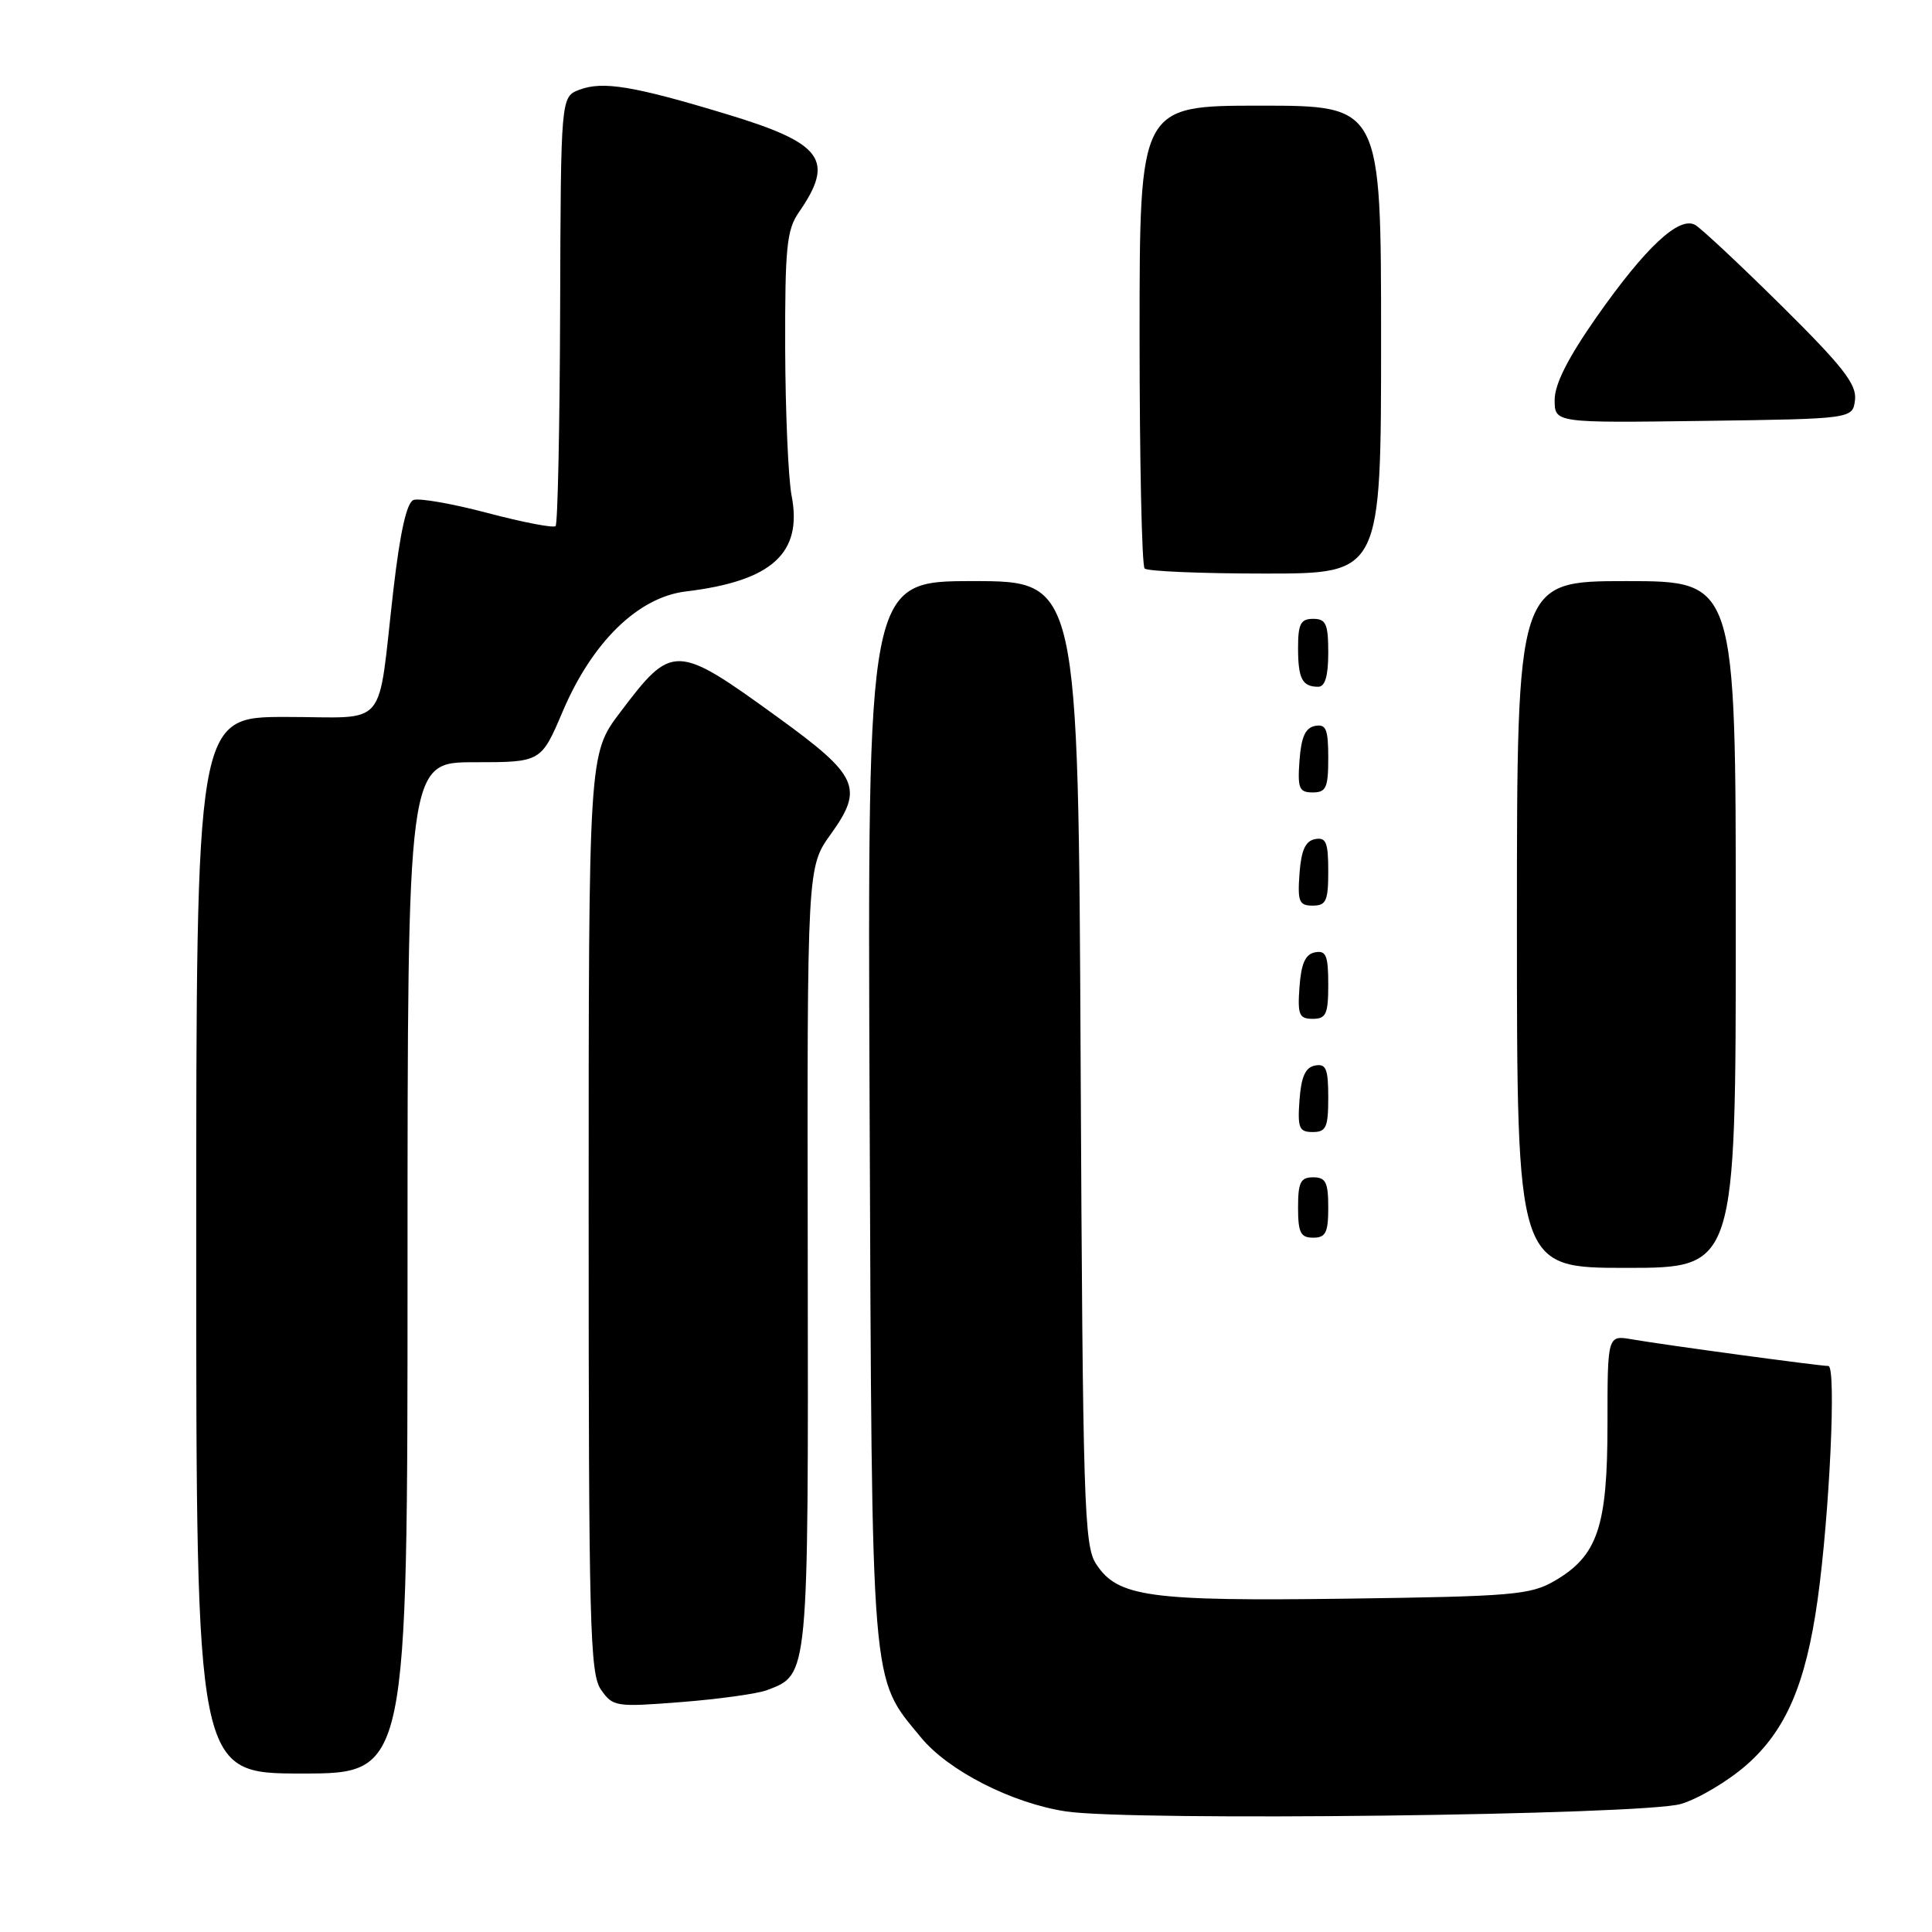 <?xml version="1.0" encoding="UTF-8" standalone="no"?>
<!DOCTYPE svg PUBLIC "-//W3C//DTD SVG 1.1//EN" "http://www.w3.org/Graphics/SVG/1.1/DTD/svg11.dtd" >
<svg xmlns="http://www.w3.org/2000/svg" xmlns:xlink="http://www.w3.org/1999/xlink" version="1.1" viewBox="0 0 256 256">
 <g >
 <path fill="currentColor"
d=" M 222.75 239.03 C 225.08 238.33 228.99 236.00 231.44 233.85 C 236.64 229.27 239.28 223.14 240.84 211.99 C 242.43 200.64 243.34 181.00 242.27 181.00 C 241.10 181.00 220.58 178.22 216.25 177.47 C 213.00 176.91 213.00 176.91 213.00 188.70 C 213.00 202.31 211.70 206.15 206.00 209.47 C 202.79 211.33 200.48 211.53 178.50 211.83 C 152.23 212.18 148.10 211.61 145.25 207.25 C 143.64 204.80 143.48 199.50 143.19 140.80 C 142.88 77.00 142.88 77.00 128.91 77.00 C 114.94 77.00 114.94 77.00 115.23 147.25 C 115.55 224.93 115.32 222.07 122.05 230.24 C 125.67 234.64 134.08 238.93 141.23 240.02 C 149.88 241.34 217.78 240.52 222.75 239.03 Z  M 54.00 168.00 C 54.00 101.00 54.00 101.00 62.85 101.00 C 71.70 101.00 71.70 101.00 74.57 94.25 C 78.48 85.06 84.56 79.13 90.88 78.37 C 102.29 77.00 106.37 73.30 104.89 65.67 C 104.45 63.38 104.07 54.59 104.04 46.15 C 104.01 32.85 104.24 30.46 105.84 28.15 C 110.67 21.18 109.04 18.98 96.20 15.10 C 83.94 11.39 79.87 10.72 76.78 11.89 C 74.31 12.83 74.31 12.83 74.22 41.02 C 74.17 56.52 73.90 69.43 73.62 69.71 C 73.34 69.99 69.29 69.21 64.63 67.98 C 59.96 66.74 55.53 65.97 54.79 66.25 C 53.89 66.60 53.01 70.52 52.13 78.13 C 49.95 97.02 51.66 95.00 37.87 95.00 C 26.00 95.00 26.00 95.00 26.00 165.00 C 26.00 235.00 26.00 235.00 40.00 235.00 C 54.00 235.00 54.00 235.00 54.00 168.00 Z  M 101.61 223.96 C 107.18 221.84 107.11 222.64 107.03 166.54 C 106.95 114.89 106.95 114.89 110.10 110.51 C 114.48 104.41 113.74 102.78 103.07 95.05 C 89.53 85.24 89.09 85.23 82.16 94.41 C 78.00 99.91 78.00 99.91 78.00 160.73 C 78.00 215.48 78.16 221.79 79.64 223.90 C 81.22 226.16 81.59 226.21 90.31 225.53 C 95.27 225.14 100.36 224.43 101.61 223.96 Z  M 230.00 122.50 C 230.00 77.00 230.00 77.00 215.50 77.00 C 201.00 77.00 201.00 77.00 201.00 122.50 C 201.00 168.00 201.00 168.00 215.50 168.00 C 230.00 168.00 230.00 168.00 230.00 122.50 Z  M 176.00 160.00 C 176.00 156.67 175.67 156.00 174.00 156.00 C 172.33 156.00 172.00 156.67 172.00 160.00 C 172.00 163.33 172.33 164.00 174.00 164.00 C 175.67 164.00 176.00 163.33 176.00 160.00 Z  M 176.00 145.43 C 176.00 141.61 175.71 140.91 174.25 141.19 C 172.97 141.43 172.42 142.66 172.19 145.76 C 171.92 149.47 172.14 150.00 173.94 150.00 C 175.72 150.00 176.00 149.38 176.00 145.43 Z  M 176.00 130.43 C 176.00 126.61 175.71 125.91 174.25 126.19 C 172.97 126.43 172.42 127.66 172.19 130.76 C 171.92 134.47 172.14 135.00 173.94 135.00 C 175.72 135.00 176.00 134.38 176.00 130.43 Z  M 176.00 115.43 C 176.00 111.61 175.71 110.91 174.25 111.19 C 172.97 111.43 172.42 112.66 172.19 115.76 C 171.92 119.47 172.14 120.00 173.94 120.00 C 175.72 120.00 176.00 119.38 176.00 115.43 Z  M 176.00 100.43 C 176.00 96.61 175.71 95.91 174.25 96.19 C 172.97 96.43 172.42 97.66 172.19 100.76 C 171.92 104.47 172.14 105.00 173.94 105.00 C 175.72 105.00 176.00 104.38 176.00 100.43 Z  M 176.00 86.50 C 176.00 82.67 175.70 82.00 174.00 82.00 C 172.35 82.00 172.00 82.67 172.00 85.83 C 172.00 89.93 172.55 91.00 174.67 91.00 C 175.58 91.00 176.00 89.58 176.00 86.50 Z  M 183.00 45.00 C 183.00 14.00 183.00 14.00 167.00 14.00 C 151.00 14.00 151.00 14.00 151.00 44.33 C 151.00 61.02 151.30 74.97 151.67 75.33 C 152.03 75.70 159.23 76.00 167.67 76.00 C 183.00 76.00 183.00 76.00 183.00 45.00 Z  M 245.80 52.97 C 246.03 50.92 244.19 48.56 236.08 40.53 C 230.57 35.08 225.41 30.25 224.61 29.80 C 222.48 28.61 218.02 32.79 211.55 42.01 C 207.76 47.43 206.00 50.90 206.00 52.99 C 206.00 56.04 206.00 56.04 225.75 55.77 C 245.50 55.50 245.50 55.50 245.80 52.97 Z "/>
</g>
</svg>